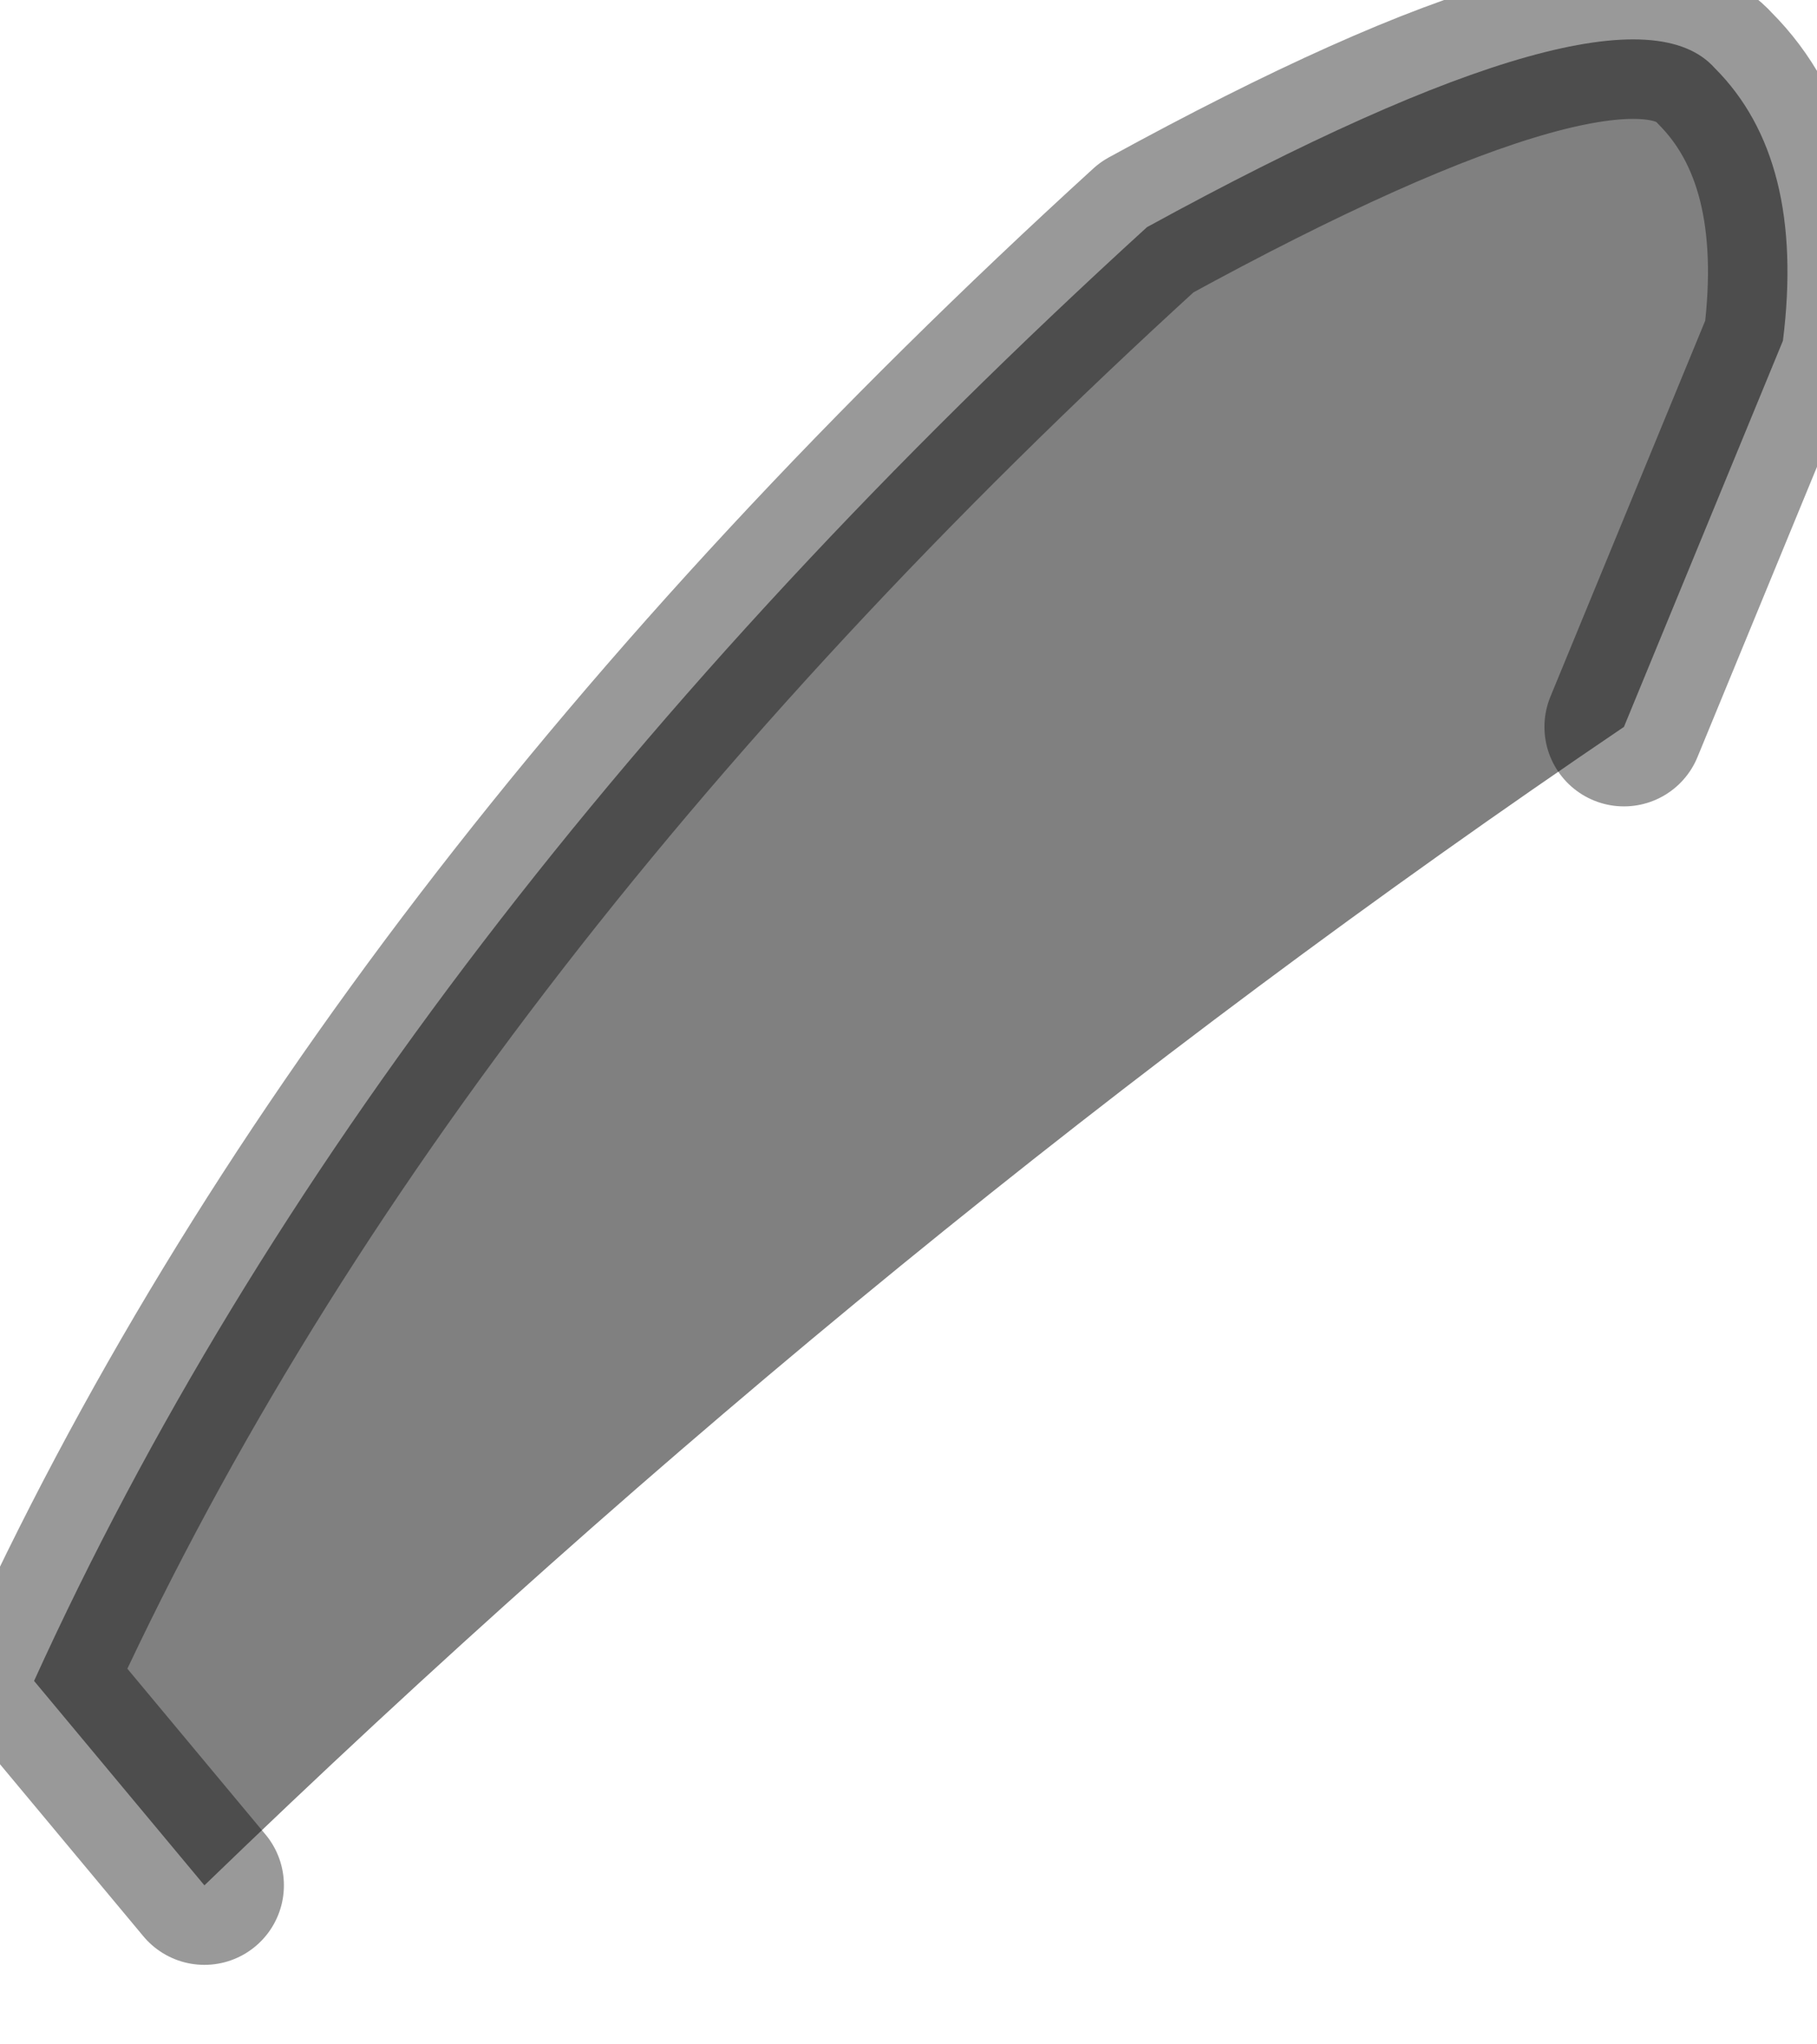 <?xml version="1.0" encoding="utf-8"?>
<svg version="1.1" id="Layer_1"
xmlns="http://www.w3.org/2000/svg"
xmlns:xlink="http://www.w3.org/1999/xlink"
width="8px" height="9px"
xml:space="preserve">
<g id="PathID_188" transform="matrix(1, 0, 0, 1, 0.15, 0.15)">
<path style="fill:#808080;fill-opacity:1" d="M0 7.25Q1.5 3.95 4.9 0.85Q7 -0.3 7.4 0.15Q7.8 0.55 7.7 1.35L7 3.05Q3.75 5.25 0.75 8.15L0 7.25" />
<path style="fill:none;stroke-width:0.7;stroke-linecap:round;stroke-linejoin:round;stroke-miterlimit:3;stroke:#000000;stroke-opacity:0.4" d="M7 3.05L7.7 1.35Q7.8 0.55 7.4 0.15Q7 -0.3 4.9 0.85Q1.5 3.95 0 7.25L0.75 8.15" />
</g>
</svg>
